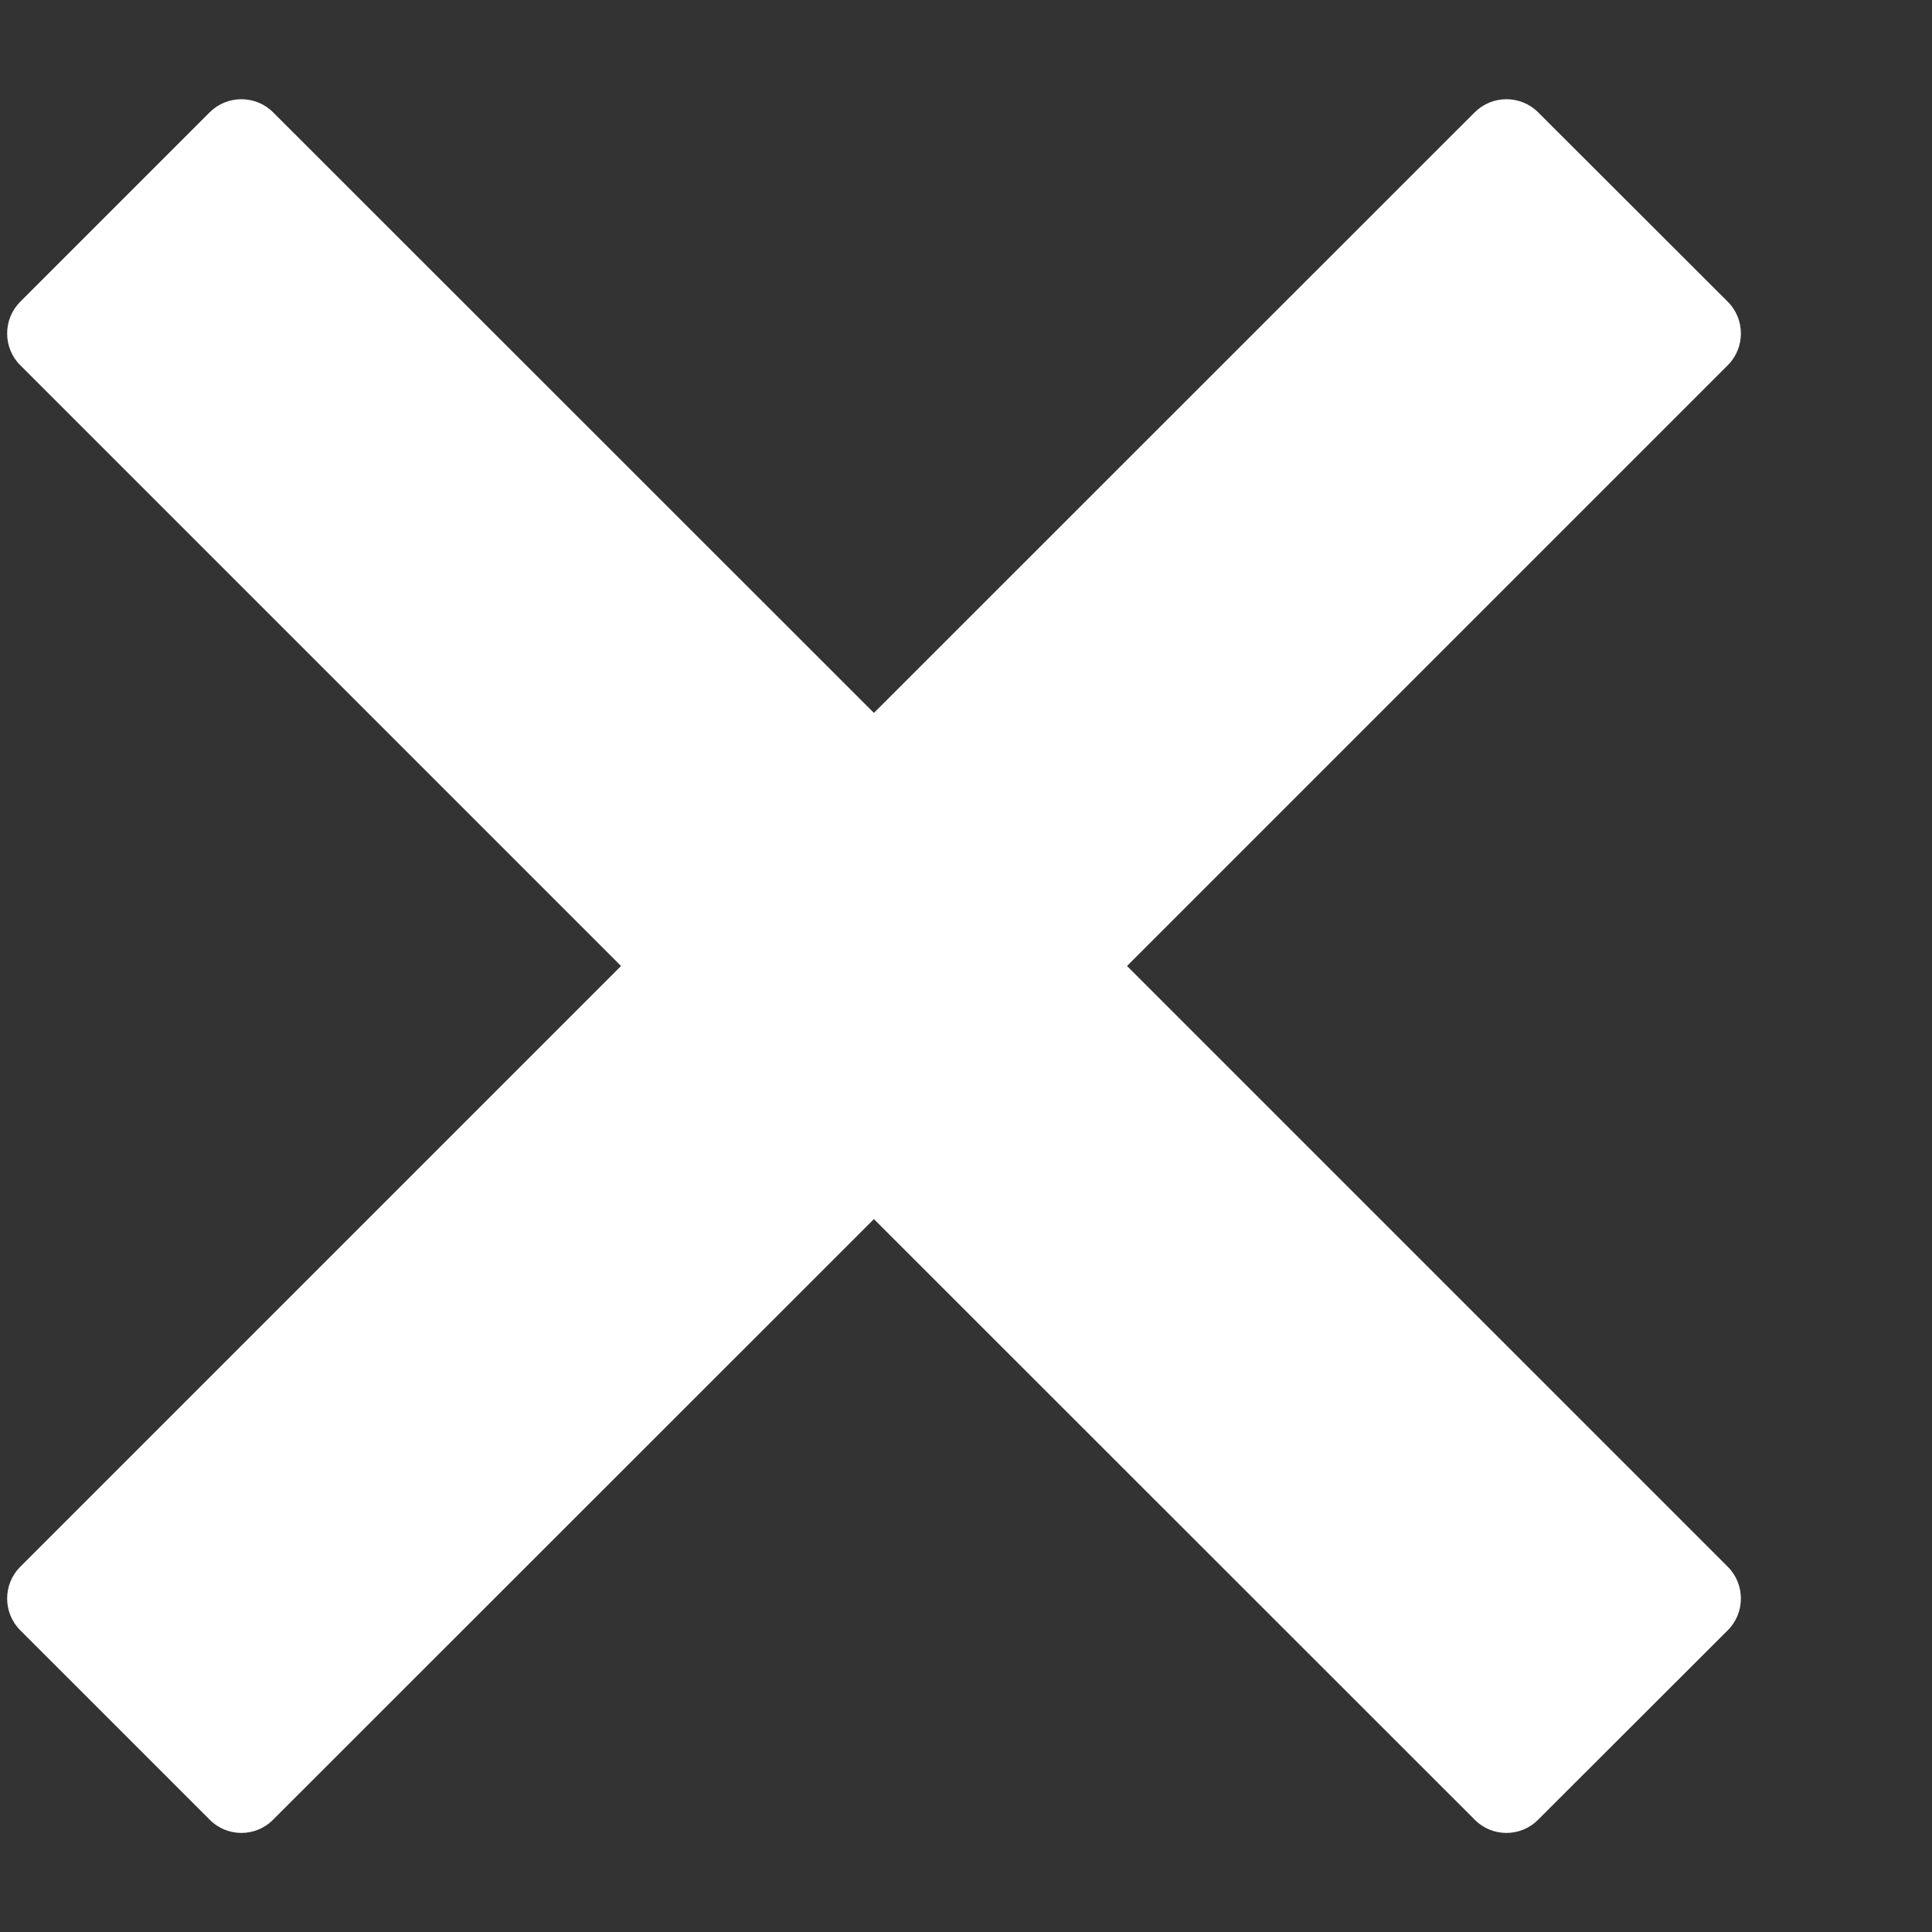 <svg width="9" height="9" viewBox="0 0 9 9" fill="none" xmlns="http://www.w3.org/2000/svg">
<rect x="0" y="0" width="9" height="9" fill="#333333" stroke="none"/>
<path d="M6.87 0.523L4.071 3.321L1.272 0.523C1.191 0.442 1.058 0.442 0.977 0.523L0.094 1.406C0.013 1.487 0.013 1.62 0.094 1.701L2.893 4.5L0.094 7.299C0.013 7.38 0.013 7.513 0.094 7.594L0.977 8.477C1.058 8.559 1.191 8.559 1.272 8.477L4.071 5.679L6.87 8.477C6.951 8.559 7.084 8.559 7.165 8.477L8.049 7.594C8.13 7.513 8.13 7.38 8.049 7.299L5.25 4.5L8.049 1.701C8.13 1.62 8.13 1.487 8.049 1.406L7.165 0.523C7.084 0.442 6.951 0.442 6.87 0.523Z" fill="white"/>
</svg>

